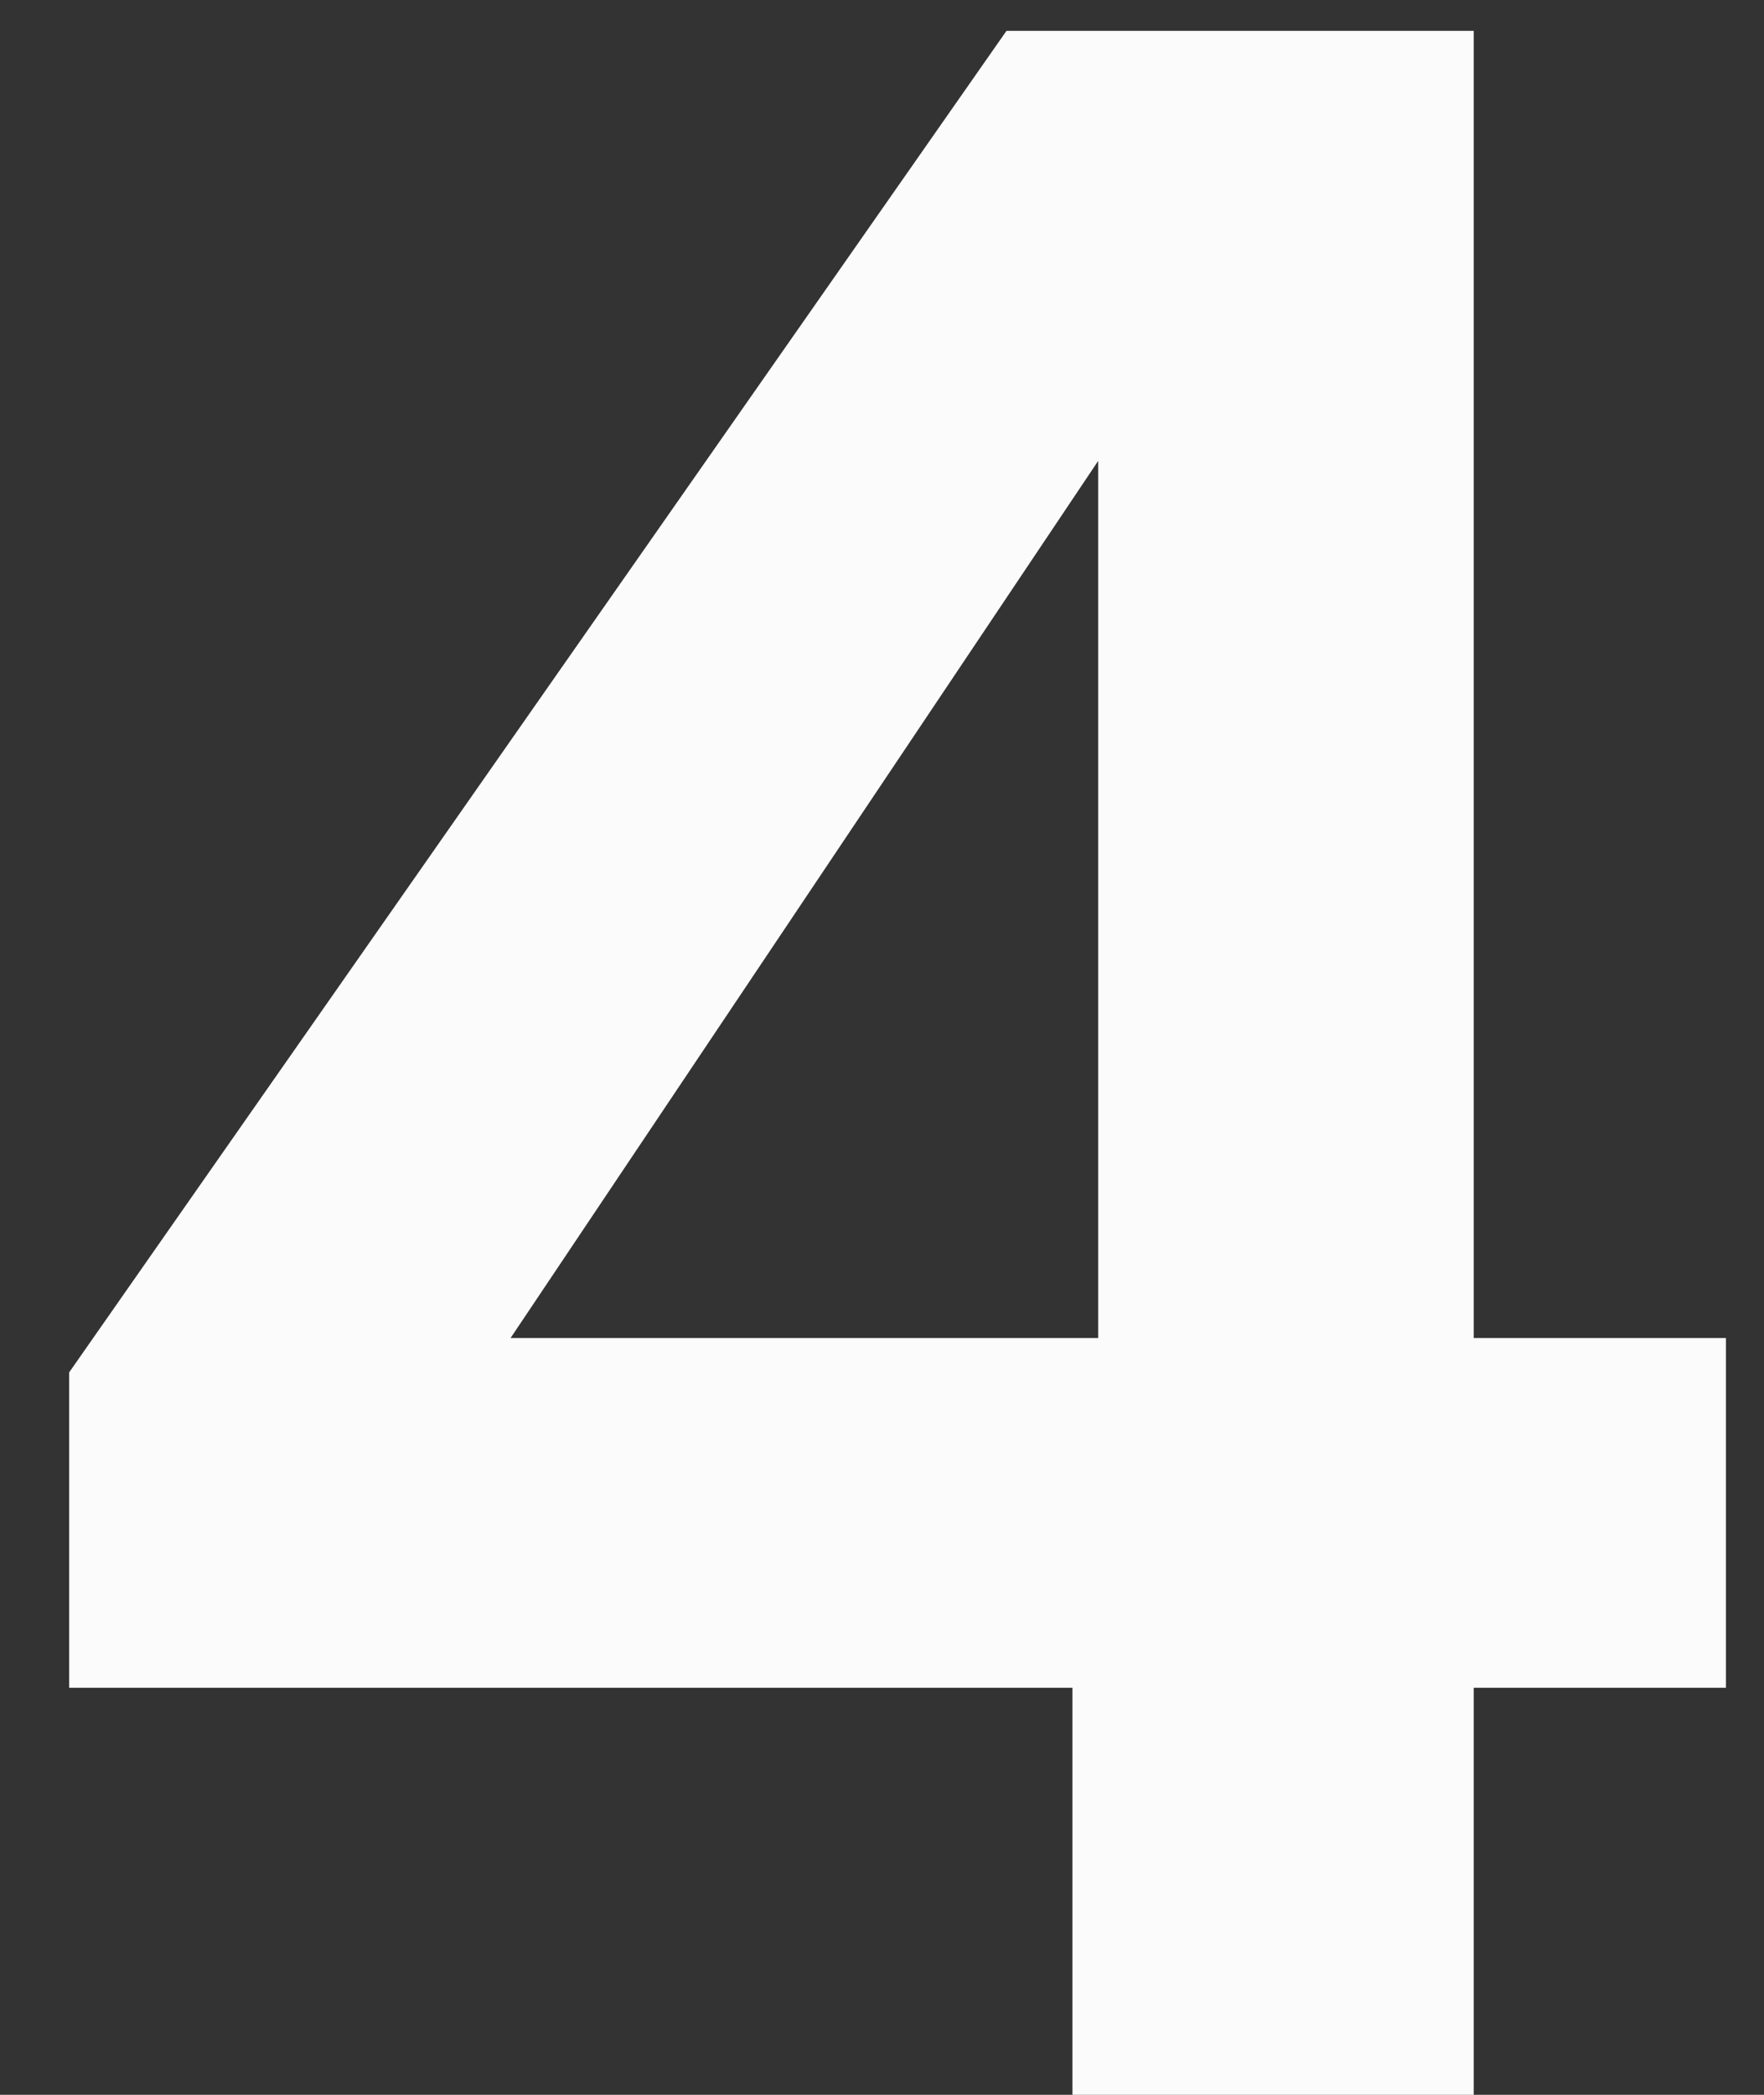 <svg width="16" height="19" viewBox="0 0 16 19" fill="none" xmlns="http://www.w3.org/2000/svg">
<rect x="0" y="0" width="16" height="19" fill="#333333" stroke="none"/>
<path d="M0.627 15.308V12.448L9.129 0.28H13.367V12.136H15.655V15.308H13.367V19H9.727V15.308H0.627ZM9.961 4.18L4.631 12.136H9.961V4.18Z" fill="#FBFBFB"/>
</svg>
